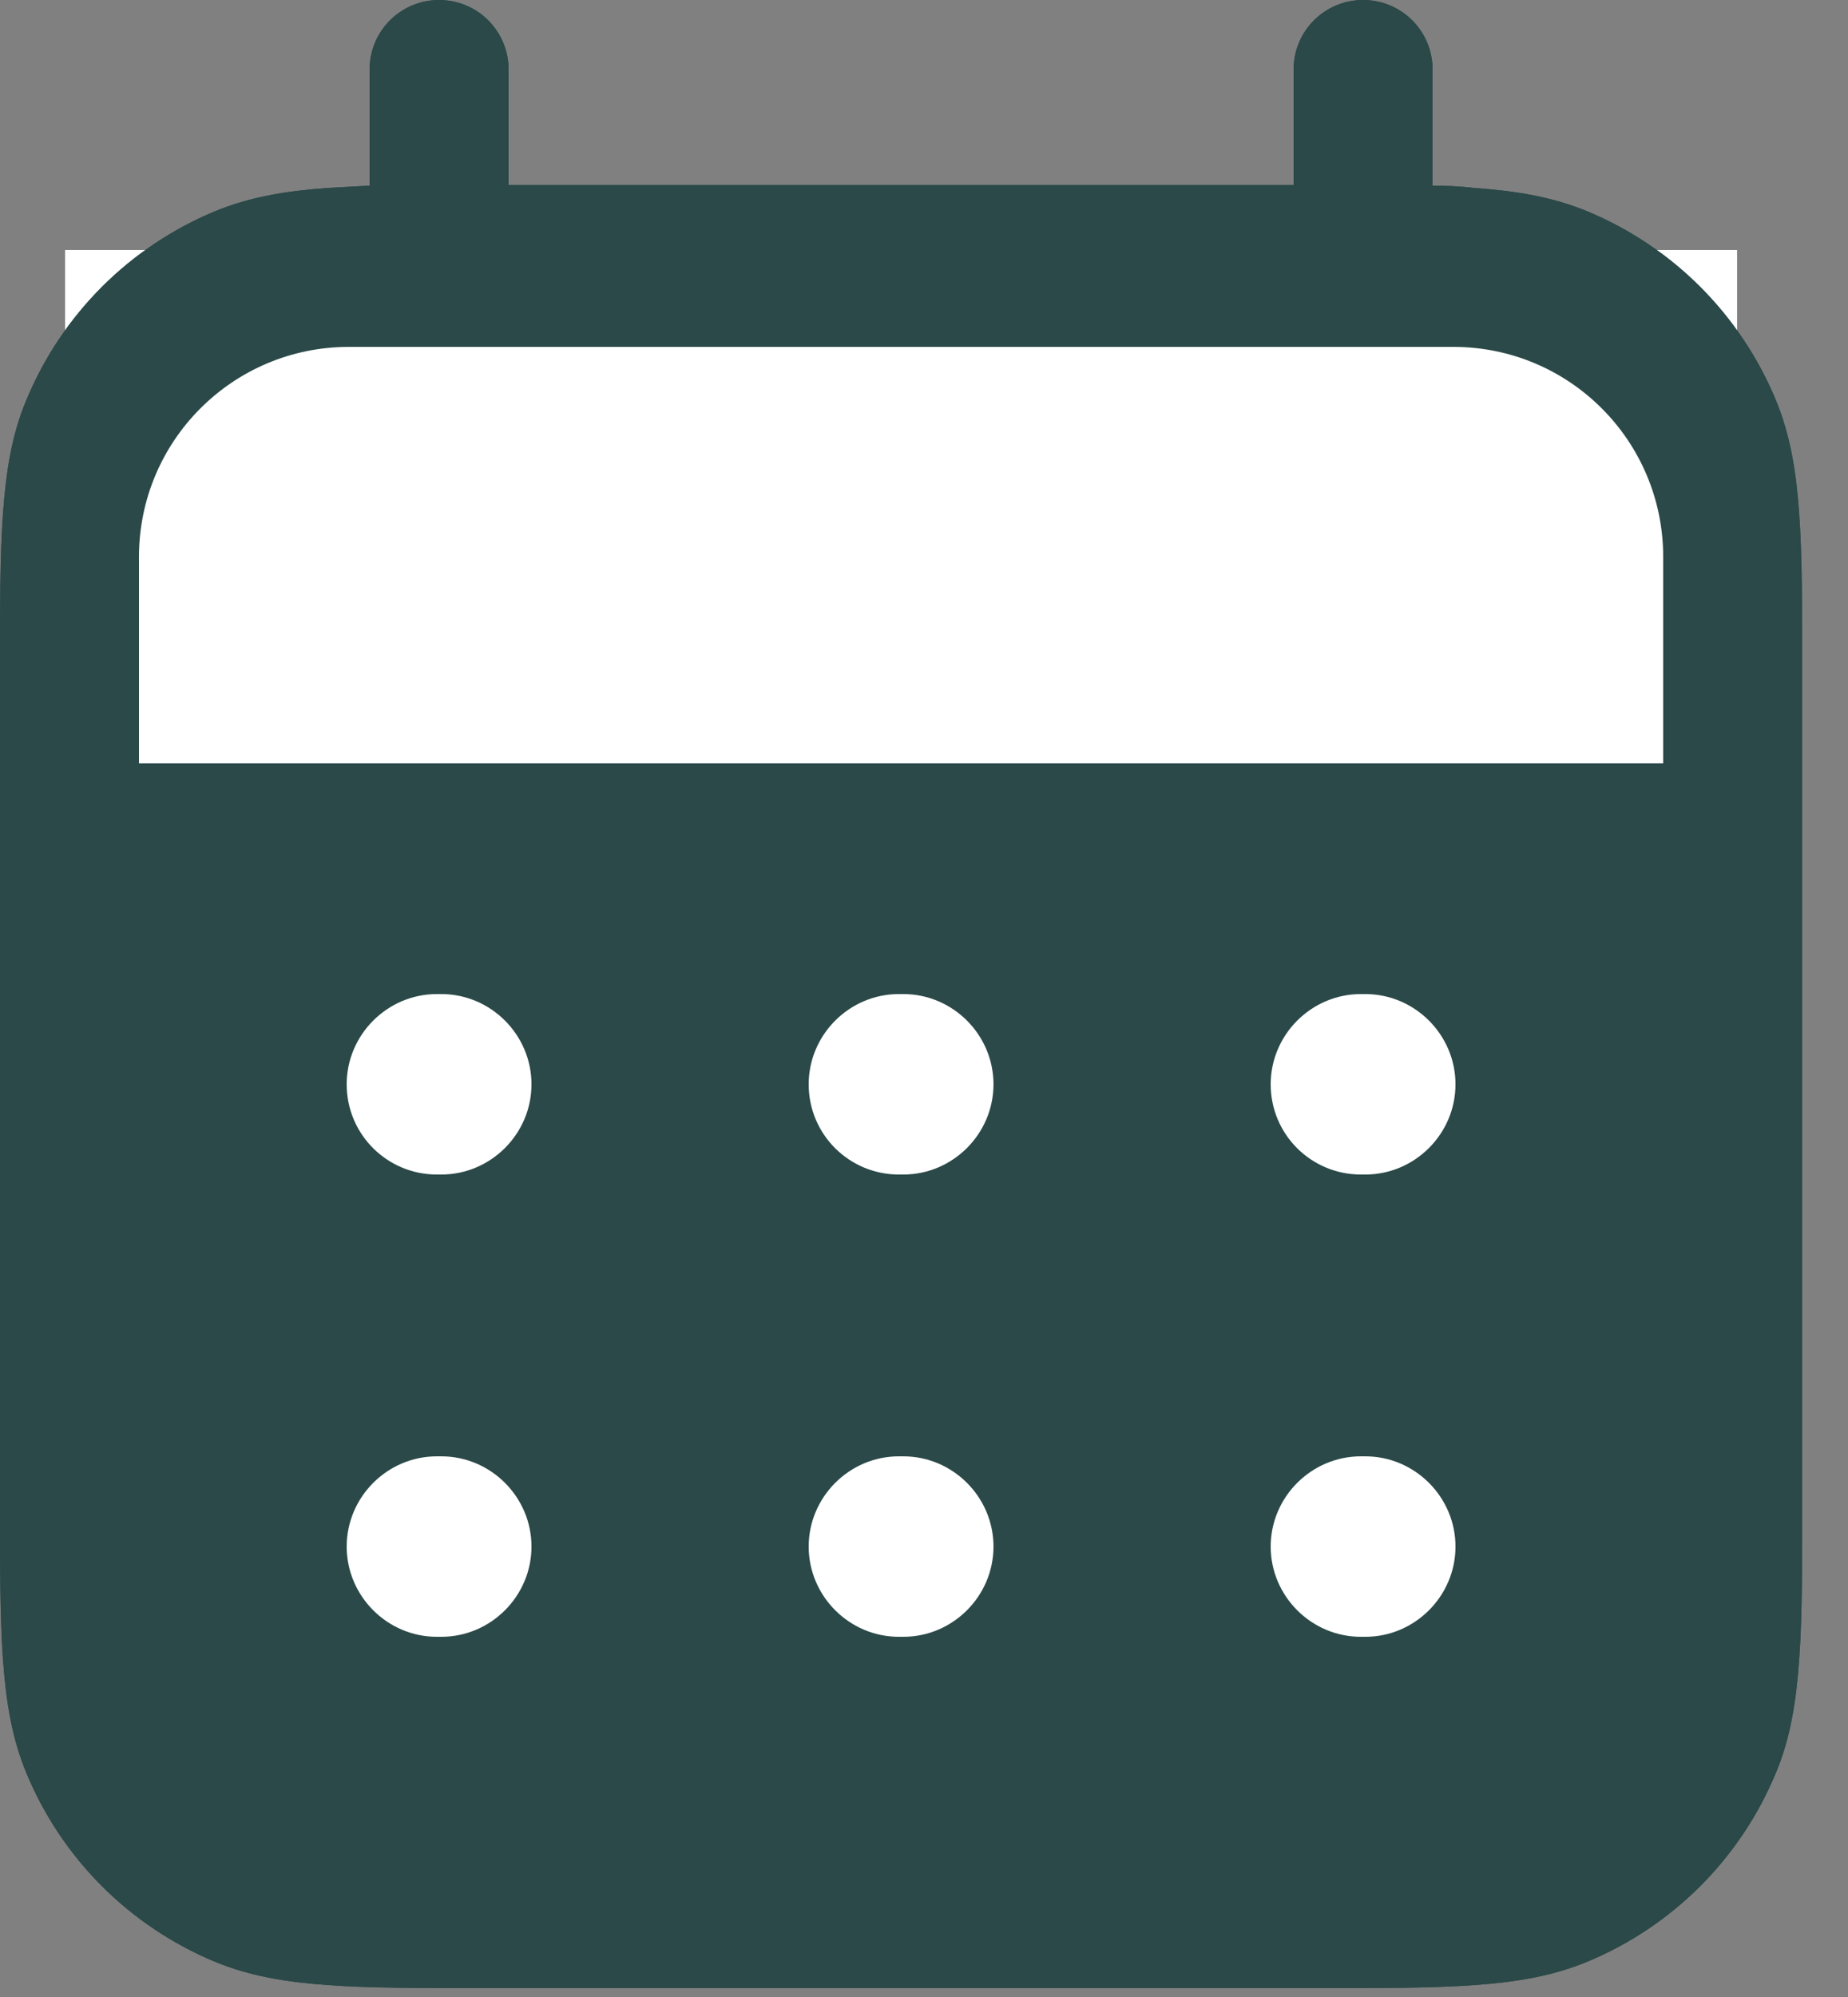 <svg width="25" height="27" viewBox="0 0 25 27" fill="none" xmlns="http://www.w3.org/2000/svg">
<rect x="0" y="0" width="25" height="27" fill="#808080" stroke="none"/>
<g clip-path="url(#clip0_4418_9108)">
<path d="M22.5 4.38H1.88V11.44H22.5V4.38Z" fill="black" stroke="white" stroke-width="2" stroke-miterlimit="10"/>
<path d="M10.94 14.66C10.94 13.99 11.49 13.44 12.16 13.44H12.22C12.89 13.44 13.44 13.99 13.44 14.66C13.44 15.33 12.89 15.88 12.22 15.88H12.16C11.49 15.88 10.94 15.34 10.94 14.66Z" fill="#2A4948"/>
<path d="M12.16 19.69C11.49 19.69 10.94 20.24 10.94 20.91C10.94 21.58 11.49 22.13 12.16 22.13H12.22C12.89 22.13 13.44 21.58 13.44 20.91C13.44 20.24 12.89 19.69 12.22 19.69H12.16Z" fill="#2A4948"/>
<path d="M17.19 14.66C17.19 13.99 17.74 13.44 18.41 13.44H18.47C19.14 13.44 19.69 13.99 19.69 14.66C19.69 15.33 19.14 15.88 18.47 15.88H18.41C17.74 15.88 17.19 15.34 17.19 14.66Z" fill="#2A4948"/>
<path d="M18.41 19.69C17.74 19.69 17.19 20.24 17.19 20.91C17.19 21.58 17.74 22.13 18.41 22.13H18.47C19.14 22.13 19.69 21.58 19.69 20.91C19.69 20.24 19.14 19.69 18.47 19.69H18.41Z" fill="#2A4948"/>
<path d="M4.69 14.66C4.69 13.99 5.24 13.44 5.91 13.44H5.97C6.64 13.44 7.19 13.99 7.19 14.66C7.19 15.33 6.64 15.88 5.97 15.88H5.91C5.24 15.88 4.69 15.34 4.69 14.66Z" fill="#2A4948"/>
<path d="M5.91 19.69C5.24 19.69 4.69 20.24 4.69 20.91C4.69 21.58 5.24 22.13 5.91 22.13H5.97C6.64 22.13 7.19 21.58 7.19 20.91C7.19 20.24 6.64 19.69 5.97 19.69H5.91Z" fill="#2A4948"/>
<path fill-rule="evenodd" clip-rule="evenodd" d="M5.94 0C6.46 0 6.88 0.42 6.88 0.94V2.5H17.5V0.94C17.5 0.42 17.92 0 18.44 0C18.96 0 19.38 0.42 19.38 0.94V2.51C19.58 2.51 19.76 2.52 19.93 2.54C20.5 2.58 21 2.66 21.48 2.86C22.63 3.34 23.54 4.25 24.02 5.4C24.22 5.88 24.3 6.38 24.34 6.95C24.38 7.51 24.38 8.19 24.38 9.03V20.35C24.38 21.2 24.38 21.88 24.34 22.43C24.3 23 24.22 23.51 24.02 23.98C23.54 25.13 22.63 26.04 21.48 26.52C21 26.72 20.5 26.8 19.93 26.84C19.38 26.88 18.69 26.88 17.85 26.88H6.53C5.68 26.88 5 26.88 4.45 26.84C3.88 26.8 3.38 26.72 2.9 26.52C1.75 26.04 0.84 25.13 0.36 23.98C0.16 23.5 0.08 23 0.04 22.43C0 21.87 0 21.19 0 20.35V9.03C0 8.18 0 7.5 0.04 6.95C0.08 6.38 0.16 5.87 0.36 5.4C0.84 4.25 1.75 3.34 2.9 2.86C3.38 2.66 3.88 2.58 4.45 2.54C4.62 2.53 4.81 2.52 5 2.51V0.94C5 0.42 5.42 0 5.94 0ZM17.5 4.38V5.94C17.5 6.46 17.92 6.88 18.44 6.88C18.96 6.88 19.38 6.46 19.38 5.94V4.39C19.53 4.39 19.67 4.4 19.81 4.41C20.28 4.44 20.56 4.5 20.77 4.59C21.46 4.87 22.01 5.42 22.29 6.11C22.38 6.32 22.44 6.6 22.47 7.07C22.5 7.55 22.5 8.17 22.5 9.06V10H1.88V9.06C1.88 8.17 1.88 7.56 1.91 7.07C1.94 6.6 2 6.32 2.09 6.11C2.38 5.42 2.92 4.87 3.61 4.59C3.82 4.5 4.1 4.44 4.57 4.41C4.7 4.41 4.84 4.4 5 4.39V5.94C5 6.46 5.42 6.88 5.94 6.88C6.46 6.88 6.88 6.46 6.88 5.94V4.38H17.5ZM1.88 11.88H22.5V20.32C22.5 21.21 22.5 21.82 22.47 22.31C22.44 22.78 22.38 23.06 22.29 23.27C22 23.96 21.46 24.51 20.77 24.79C20.56 24.88 20.28 24.94 19.81 24.97C19.33 25 18.71 25 17.82 25H6.56C5.67 25 5.06 25 4.57 24.97C4.1 24.94 3.82 24.88 3.61 24.79C2.92 24.51 2.37 23.96 2.09 23.27C2 23.06 1.94 22.78 1.91 22.31C1.88 21.83 1.88 21.21 1.88 20.32V11.88Z" fill="#2A4948"/>
<path fill-rule="evenodd" clip-rule="evenodd" d="M5.94 0C6.46 0 6.88 0.42 6.88 0.94V2.5H17.5V0.94C17.5 0.42 17.92 0 18.44 0C18.96 0 19.38 0.42 19.38 0.94V2.51C19.58 2.51 19.76 2.52 19.93 2.54C20.5 2.58 21 2.66 21.48 2.86C22.63 3.34 23.54 4.25 24.02 5.4C24.22 5.88 24.3 6.38 24.34 6.95C24.38 7.51 24.38 8.19 24.38 9.03V20.35C24.38 21.2 24.38 21.88 24.34 22.43C24.3 23 24.22 23.51 24.02 23.98C23.54 25.13 22.63 26.04 21.48 26.52C21 26.72 20.5 26.8 19.93 26.84C19.38 26.88 18.69 26.88 17.85 26.88H6.53C5.68 26.88 5 26.88 4.45 26.84C3.88 26.8 3.38 26.72 2.9 26.52C1.75 26.04 0.84 25.13 0.36 23.98C0.16 23.5 0.08 23 0.04 22.43C0 21.87 0 21.19 0 20.35V9.03C0 8.18 0 7.5 0.04 6.95C0.08 6.38 0.16 5.87 0.36 5.4C0.84 4.25 1.75 3.34 2.9 2.86C3.38 2.66 3.88 2.58 4.45 2.54C4.62 2.53 4.81 2.52 5 2.51V0.94C5 0.42 5.42 0 5.94 0ZM17.5 4.38V5.94C17.5 6.46 17.92 6.88 18.44 6.88C18.96 6.88 19.38 6.46 19.38 5.94V4.39C19.53 4.39 19.67 4.4 19.81 4.41C20.28 4.44 20.56 4.5 20.77 4.59C21.46 4.87 22.01 5.42 22.29 6.11C22.38 6.32 22.44 6.6 22.47 7.07C22.5 7.55 22.5 8.17 22.5 9.06V10H1.88V9.06C1.88 8.17 1.88 7.56 1.91 7.07C1.94 6.6 2 6.32 2.09 6.11C2.38 5.42 2.92 4.87 3.61 4.59C3.82 4.5 4.1 4.44 4.57 4.41C4.7 4.41 4.84 4.4 5 4.39V5.94C5 6.46 5.42 6.88 5.94 6.88C6.46 6.88 6.88 6.46 6.88 5.94V4.38H17.5ZM1.88 11.88H22.5V20.32C22.5 21.21 22.5 21.82 22.47 22.31C22.44 22.78 22.38 23.06 22.29 23.27C22 23.96 21.46 24.51 20.77 24.79C20.56 24.88 20.28 24.94 19.81 24.97C19.33 25 18.71 25 17.82 25H6.56C5.67 25 5.06 25 4.57 24.97C4.1 24.94 3.82 24.88 3.61 24.79C2.92 24.51 2.37 23.96 2.09 23.27C2 23.06 1.94 22.78 1.91 22.31C1.88 21.83 1.88 21.21 1.88 20.32V11.88Z" fill="#2A4948"/>
<path d="M19.44 3.69H4.53C2.591 3.69 1.02 5.261 1.02 7.2V22.11C1.02 24.049 2.591 25.62 4.53 25.62H19.44C21.378 25.62 22.95 24.049 22.95 22.11V7.2C22.95 5.261 21.378 3.69 19.44 3.69Z" fill="#2A4948"/>
<path d="M4.71 4.69H19.66C21.23 4.69 22.5 5.96 22.5 7.53V10.32H1.88V7.53C1.88 5.96 3.15 4.69 4.72 4.69H4.71Z" fill="white"/>
<path d="M10.94 14.66C10.94 13.99 11.49 13.44 12.16 13.44H12.22C12.89 13.44 13.44 13.99 13.44 14.66C13.44 15.33 12.89 15.88 12.22 15.88H12.16C11.49 15.88 10.94 15.34 10.94 14.66Z" fill="white"/>
<path d="M12.16 19.69C11.49 19.69 10.94 20.24 10.94 20.91C10.94 21.58 11.49 22.13 12.16 22.13H12.22C12.89 22.13 13.44 21.58 13.44 20.91C13.44 20.24 12.89 19.69 12.22 19.69H12.16Z" fill="white"/>
<path d="M17.19 14.66C17.19 13.99 17.74 13.44 18.41 13.44H18.47C19.14 13.44 19.69 13.99 19.69 14.66C19.69 15.33 19.14 15.88 18.47 15.88H18.41C17.74 15.88 17.19 15.34 17.19 14.66Z" fill="white"/>
<path d="M18.41 19.69C17.74 19.69 17.19 20.24 17.19 20.91C17.19 21.58 17.74 22.13 18.41 22.13H18.47C19.14 22.13 19.69 21.58 19.69 20.91C19.69 20.24 19.14 19.69 18.47 19.69H18.41Z" fill="white"/>
<path d="M4.69 14.66C4.69 13.99 5.24 13.44 5.91 13.44H5.97C6.64 13.44 7.19 13.99 7.19 14.66C7.19 15.33 6.64 15.88 5.97 15.88H5.91C5.24 15.88 4.69 15.34 4.69 14.66Z" fill="white"/>
<path d="M5.91 19.69C5.24 19.69 4.69 20.24 4.69 20.91C4.69 21.58 5.24 22.13 5.91 22.13H5.97C6.64 22.13 7.19 21.58 7.19 20.91C7.19 20.24 6.64 19.69 5.97 19.69H5.91Z" fill="white"/>
</g>
<defs>
<clipPath id="clip0_4418_9108">
<rect width="24.38" height="26.88" fill="white"/>
</clipPath>
</defs>
</svg>
